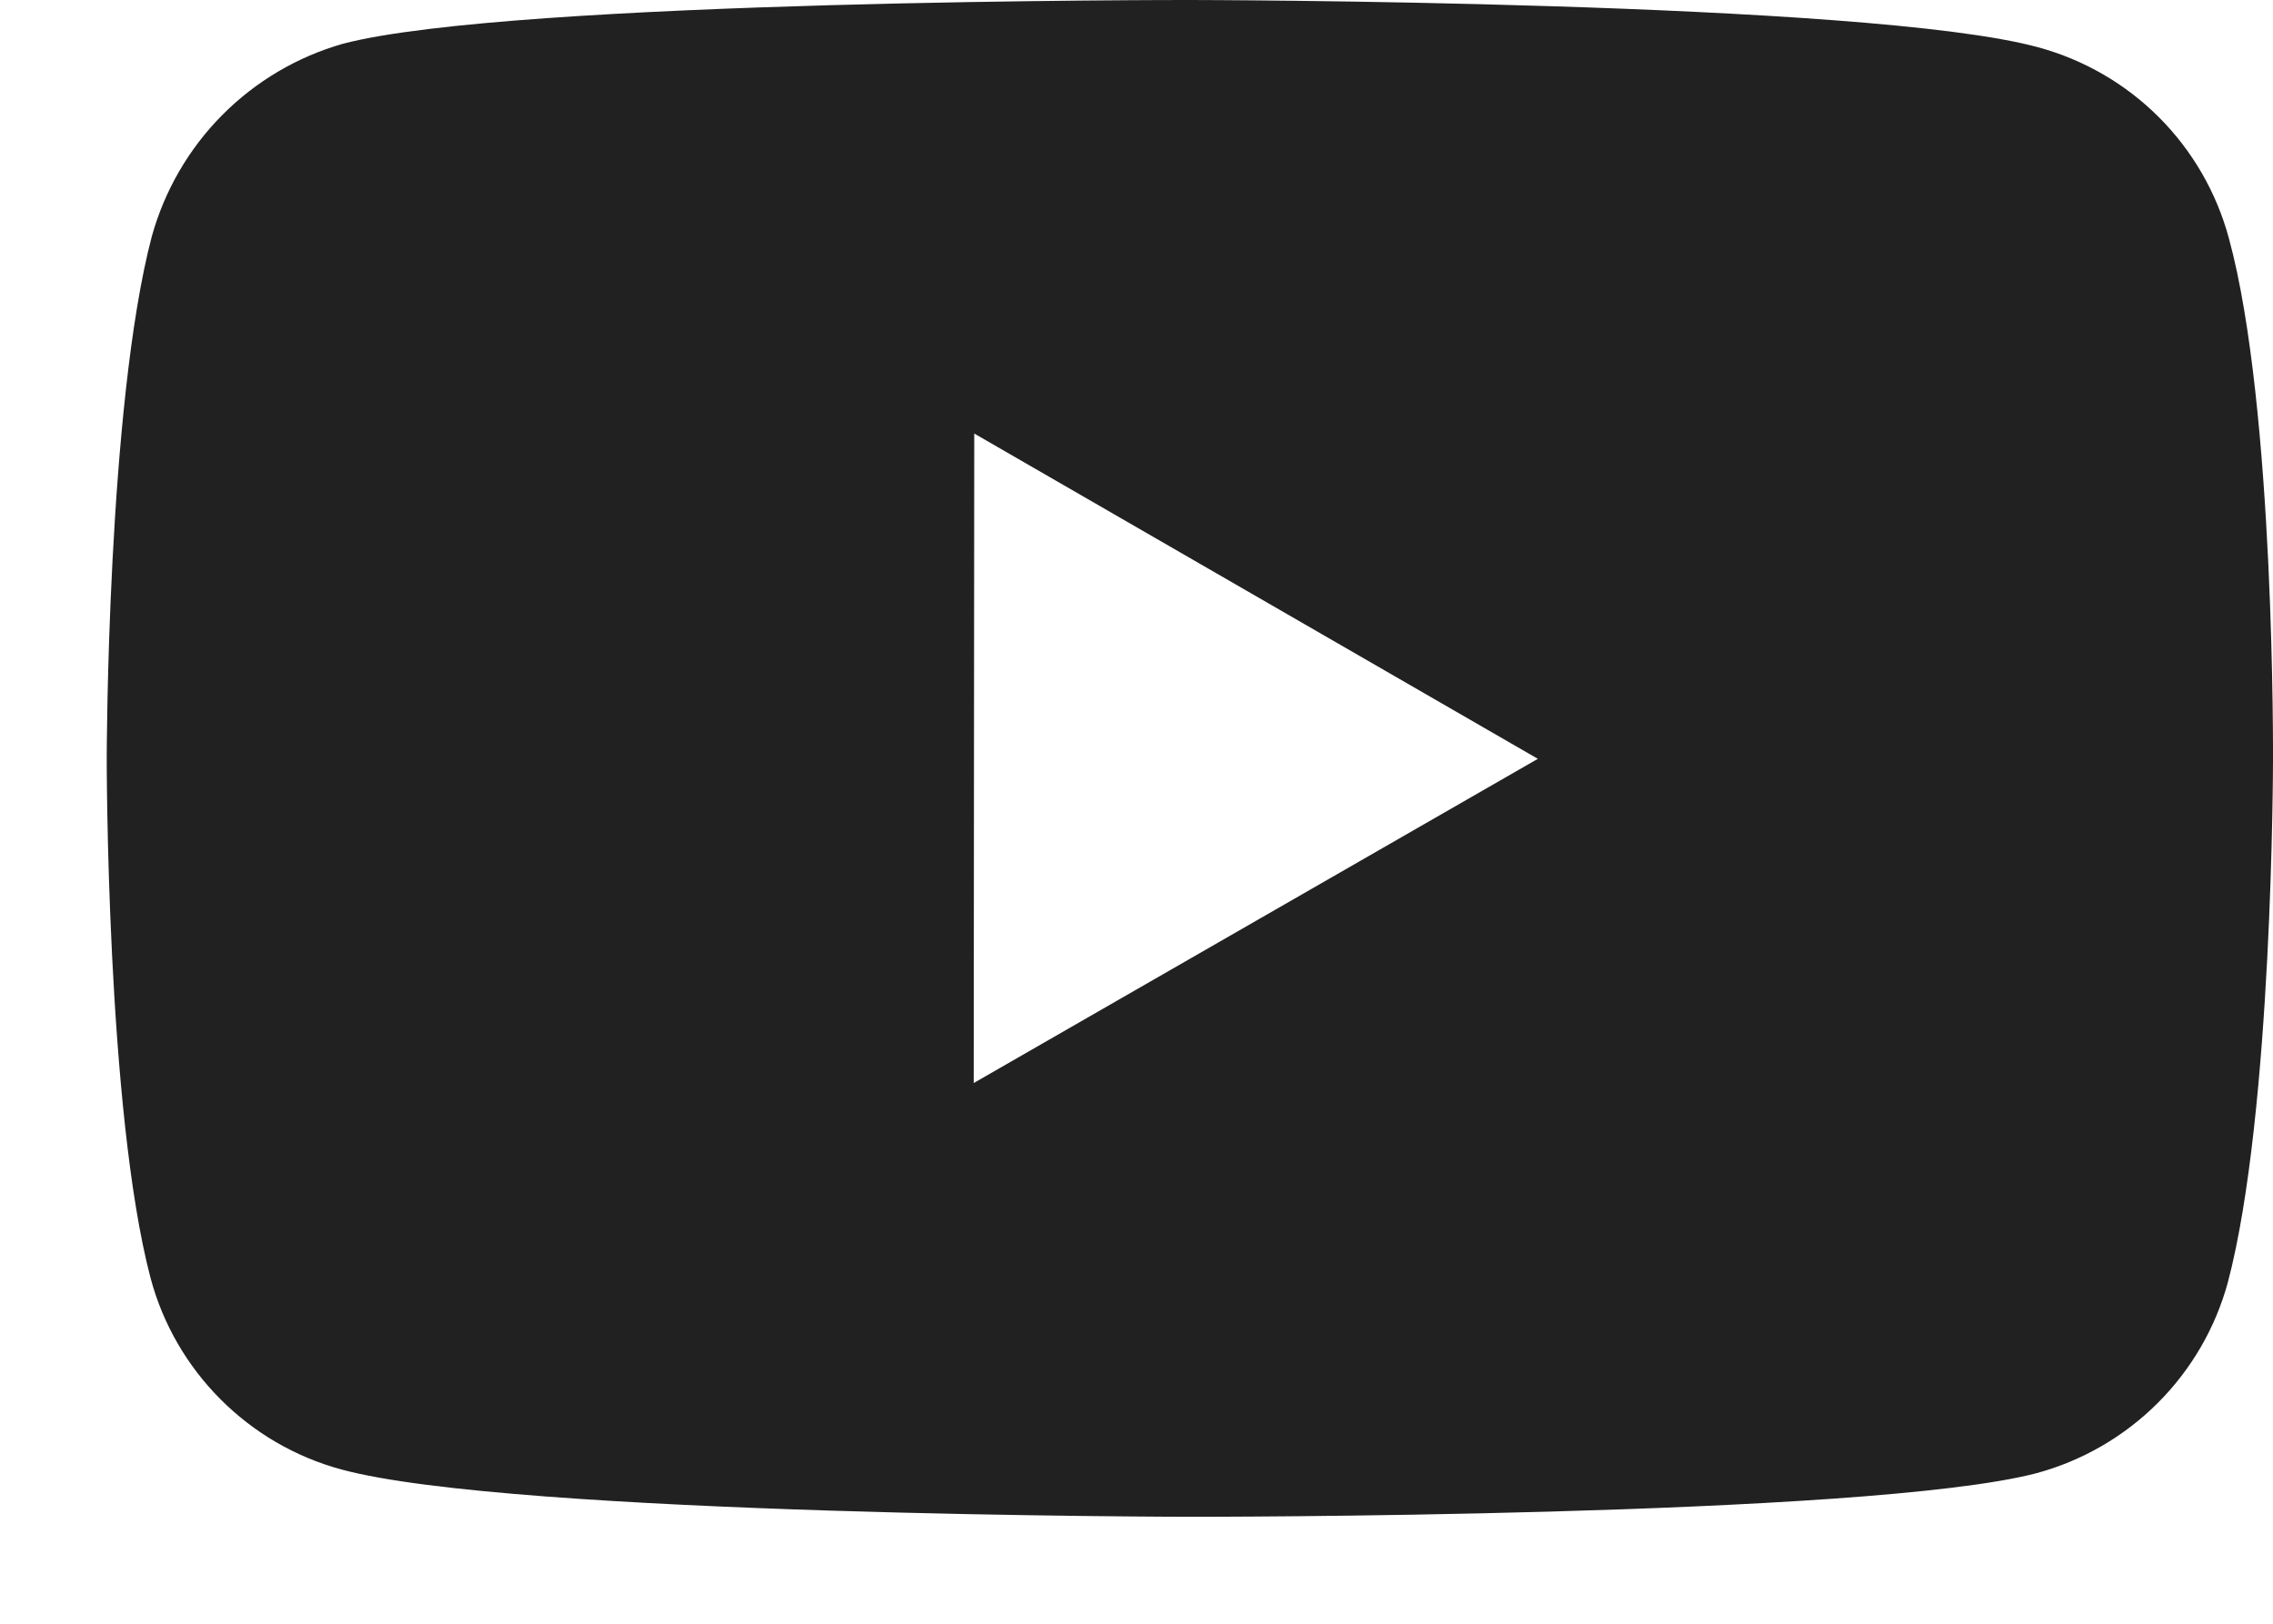 <svg width="21" height="15" viewBox="0 0 21 15" fill="none" xmlns="http://www.w3.org/2000/svg">
<path d="M20.593 2.203C20.479 1.78 20.257 1.395 19.948 1.085C19.639 0.775 19.254 0.552 18.831 0.437C17.265 0.007 11 7.5965e-06 11 7.5965e-06C11 7.5965e-06 4.736 -0.007 3.169 0.404C2.747 0.524 2.363 0.751 2.054 1.062C1.745 1.373 1.521 1.759 1.403 2.182C0.99 3.748 0.986 6.996 0.986 6.996C0.986 6.996 0.982 10.26 1.392 11.81C1.622 12.667 2.297 13.344 3.155 13.575C4.737 14.005 10.985 14.012 10.985 14.012C10.985 14.012 17.25 14.019 18.816 13.609C19.239 13.494 19.624 13.271 19.934 12.962C20.244 12.653 20.468 12.268 20.583 11.846C20.997 10.281 21 7.034 21 7.034C21 7.034 21.02 3.769 20.593 2.203ZM8.996 10.005L9.001 4.005L14.208 7.01L8.996 10.005Z" fill="#212121"/>
</svg>
